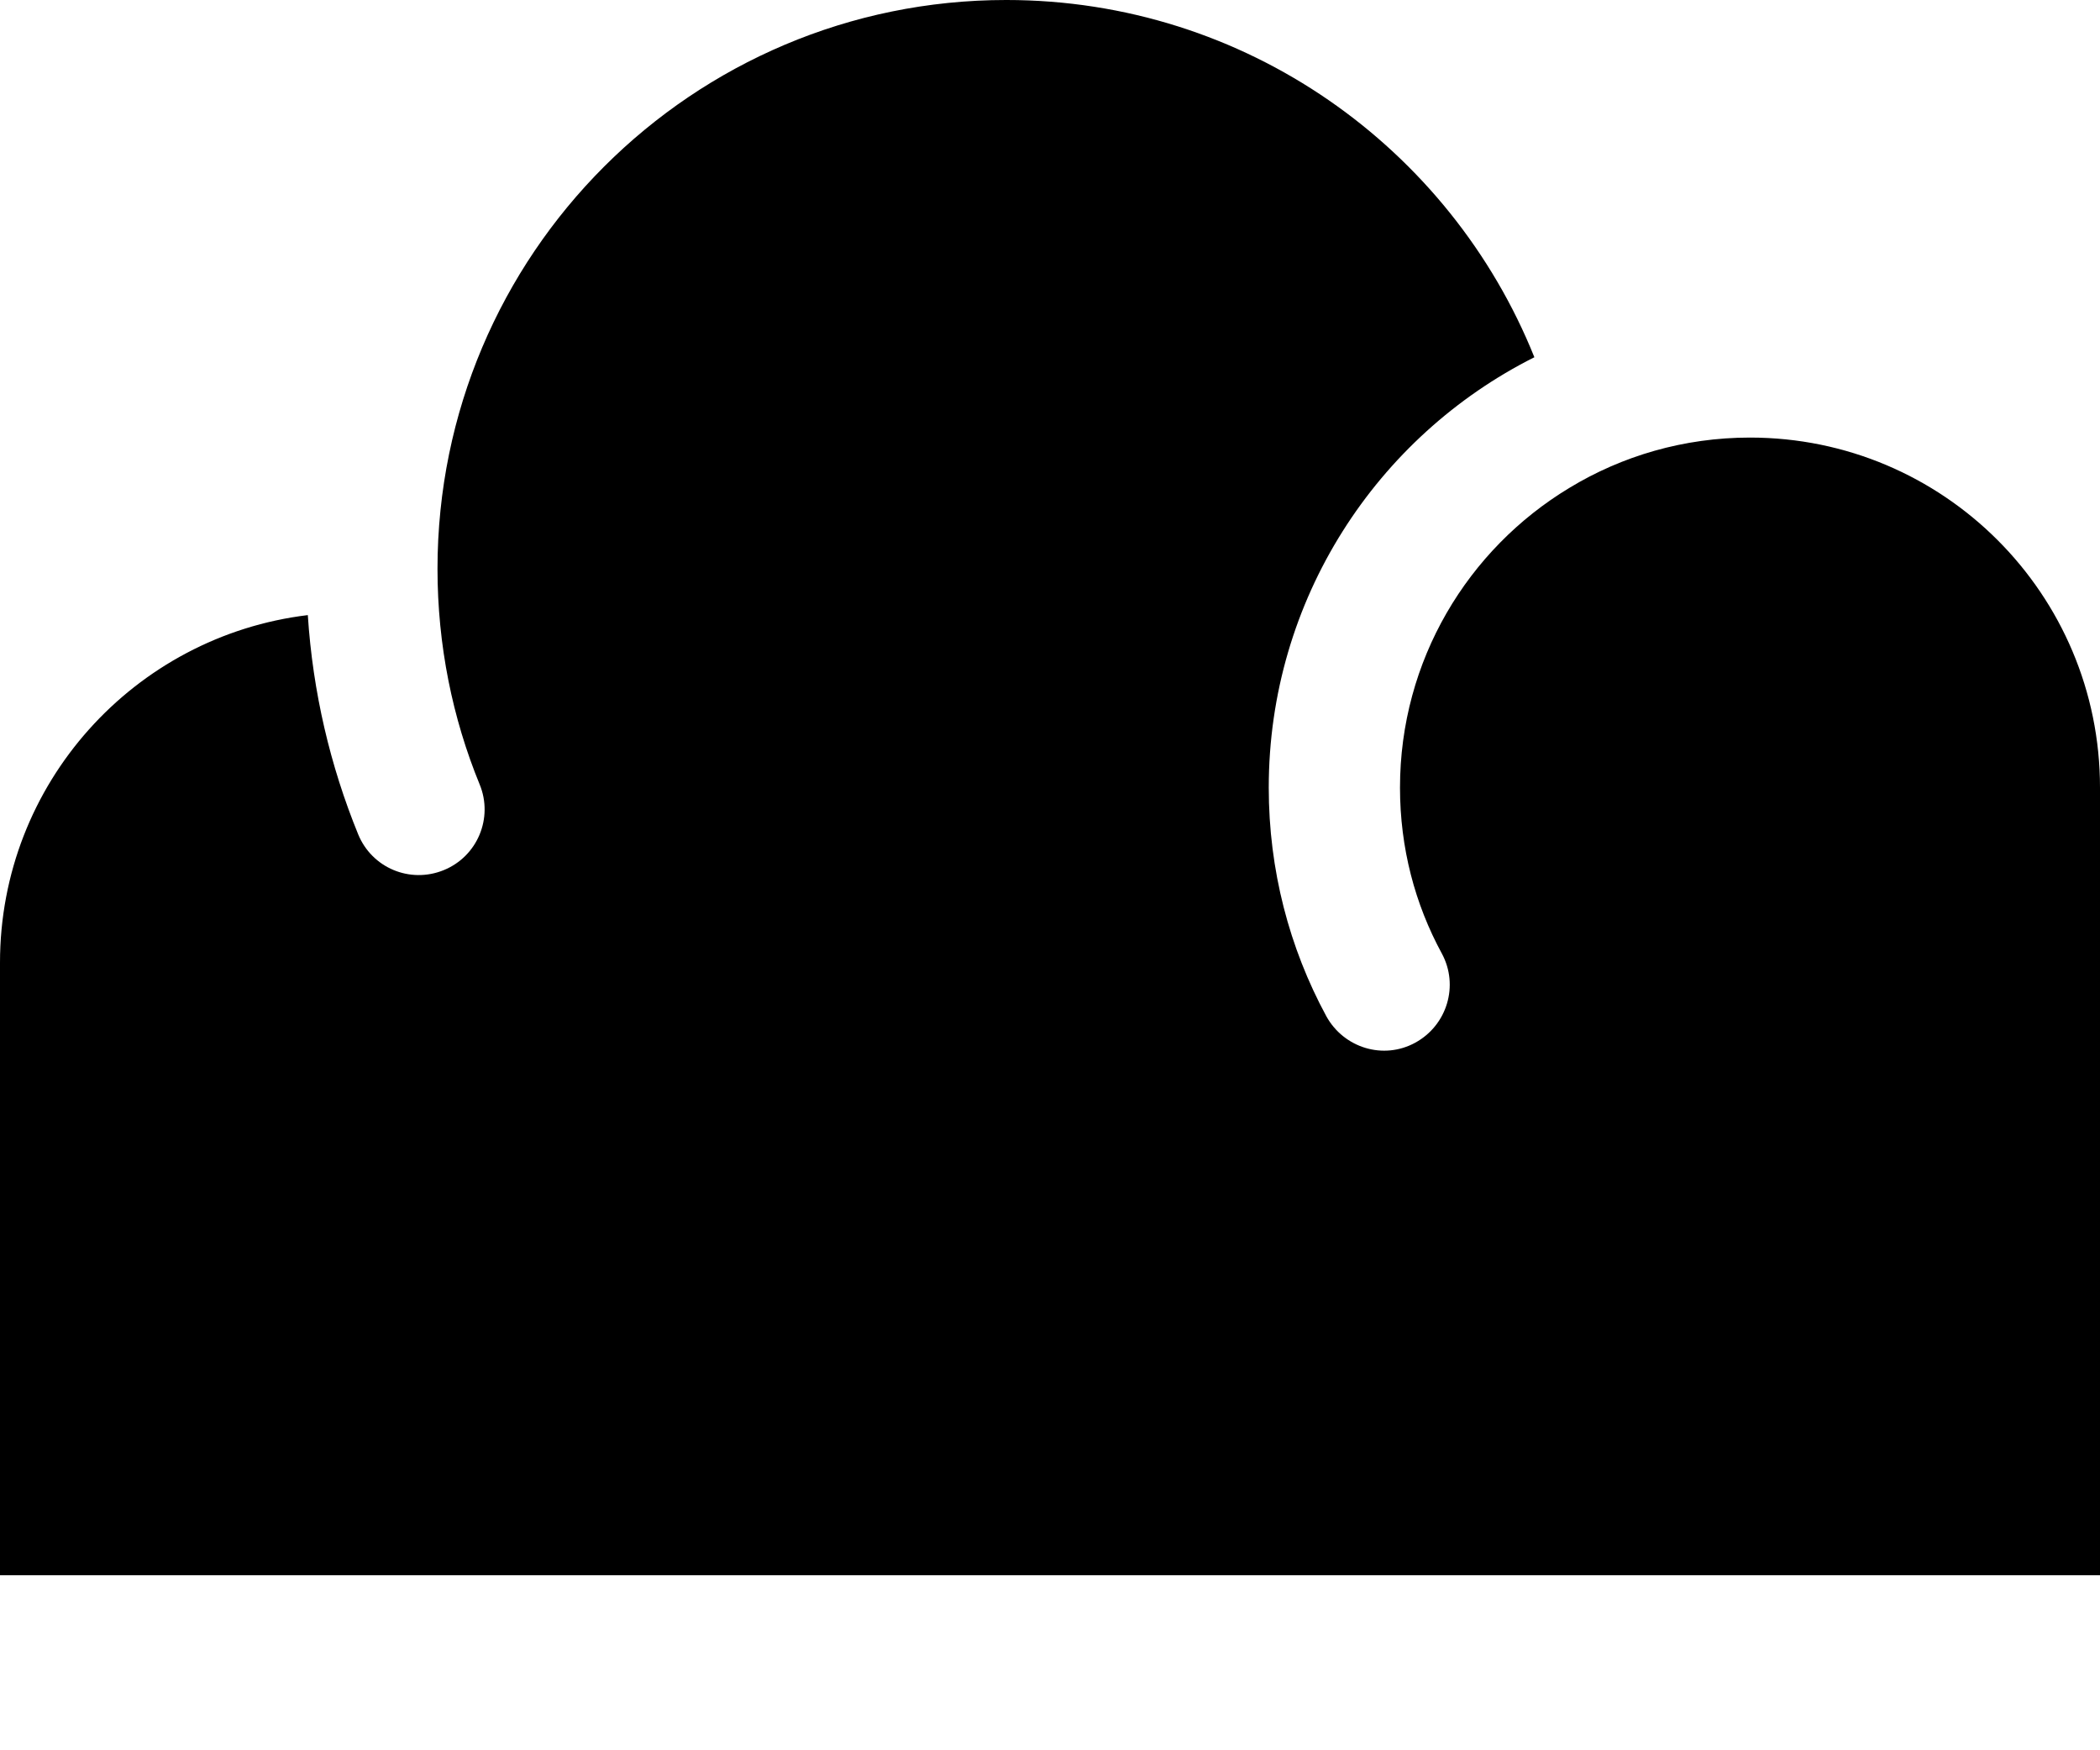<svg xmlns="http://www.w3.org/2000/svg" viewBox="0 0 672 560"><!--! Font Awesome Pro 7.0.1 by @fontawesome - https://fontawesome.com License - https://fontawesome.com/license (Commercial License) Copyright 2025 Fonticons, Inc. --><path fill="currentColor" d="M560 140c-21.2 0-41 5.9-57.8 16.1-32.5 19.6-54.2 55.2-54.2 95.9 0 19.3 4.8 37.3 13.4 53.1 5.5 10.2 1.7 22.9-8.5 28.5s-22.9 1.7-28.5-8.5c-11.8-21.8-18.4-46.7-18.4-73.1 0-60.2 34.6-112.4 85-137.7-26.9-67-92.4-114.3-169-114.3-100.5 0-182 81.5-182 182 0 24.4 4.8 47.8 13.5 69 4.4 10.7-.7 23-11.5 27.4s-23-.7-27.4-11.5C105.7 245.1 100.1 221.5 98.5 196.8 43 203.5 0 250.7 0 308l0 196 672 0 0-252c0-61.9-50.1-112-112-112z"/></svg>